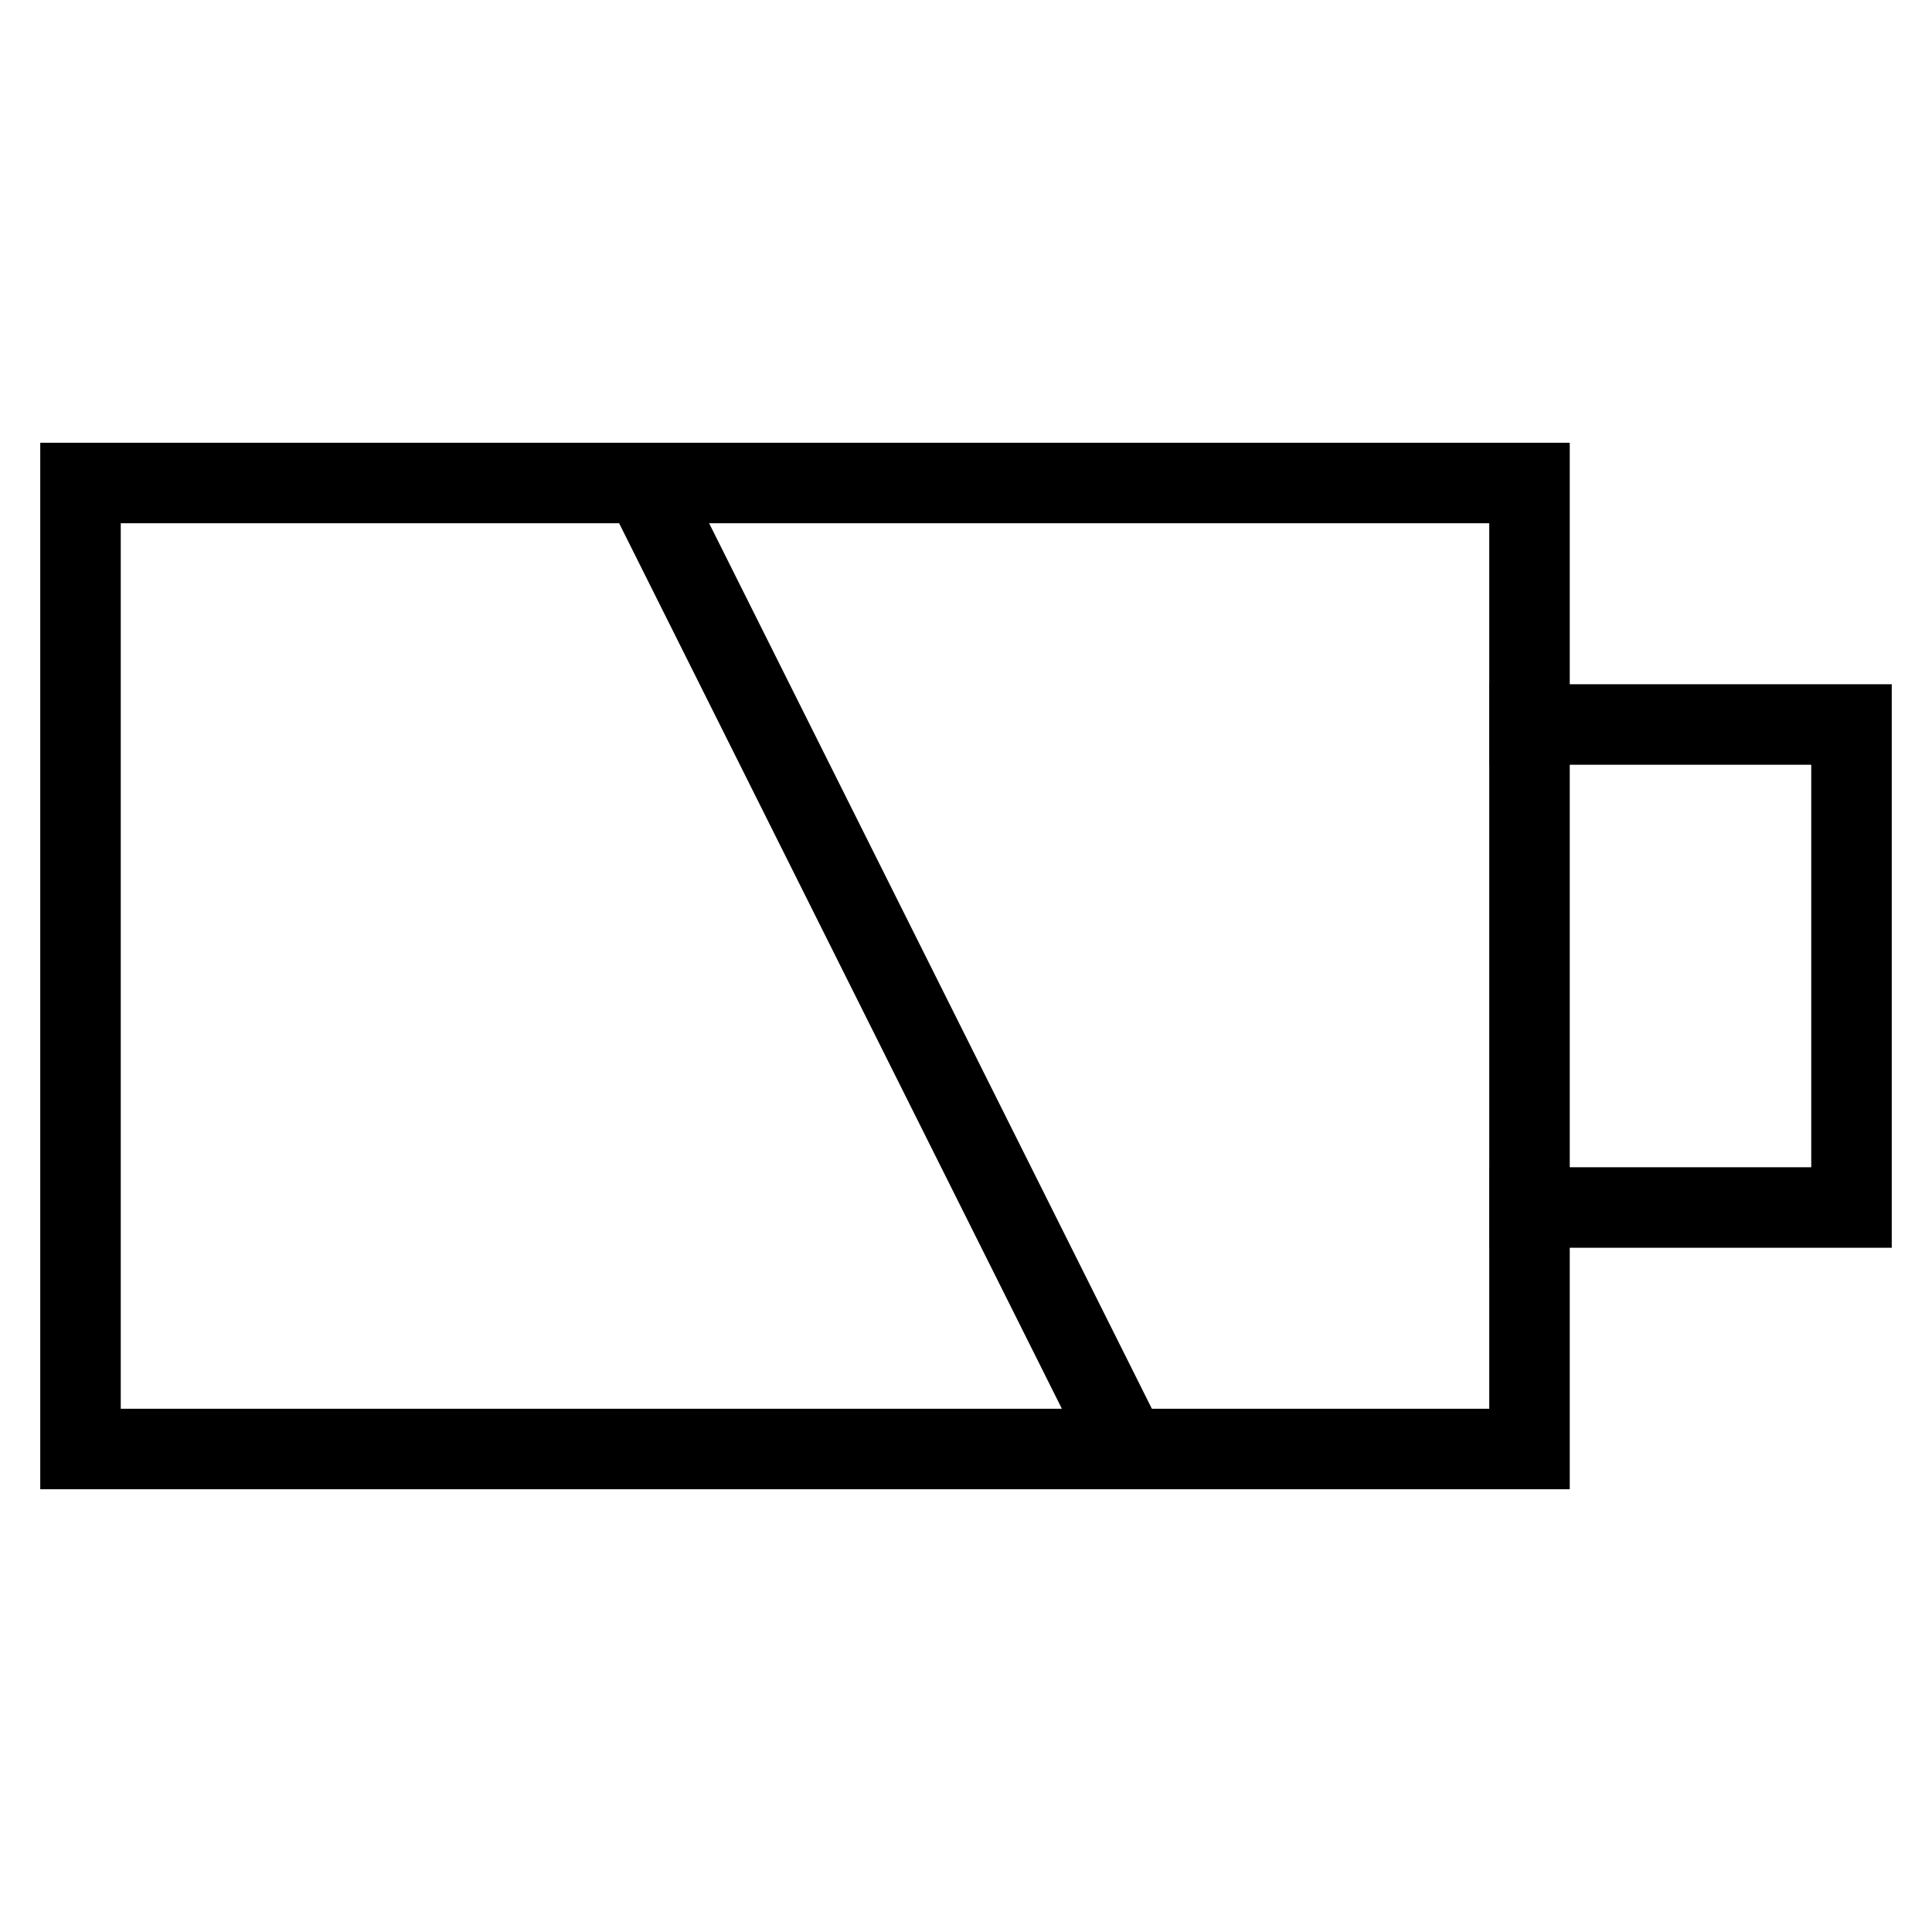 <svg id="nc_icon" xmlns="http://www.w3.org/2000/svg" xmlns:xlink="http://www.w3.org/1999/xlink" x="0px" y="0px" viewBox="0 0 24 24"><g  transform="translate(0, 0)">
<polyline data-color="color-2" fill="none" stroke="currentColor" vector-effect="non-scaling-stroke" stroke-linecap="square" stroke-miterlimit="10" points="&#10;&#9;19,9 23,9 23,15 19,15 " stroke-linejoin="miter"/>
<line data-cap="butt" data-color="color-2" fill="none" stroke="currentColor" vector-effect="non-scaling-stroke" stroke-miterlimit="10" x1="8" y1="6" x2="14" y2="18" stroke-linejoin="miter" stroke-linecap="butt"/>
<rect x="1" y="6" fill="none" stroke="currentColor" vector-effect="non-scaling-stroke" stroke-linecap="square" stroke-miterlimit="10" width="18" height="12" stroke-linejoin="miter"/>
</g></svg>
